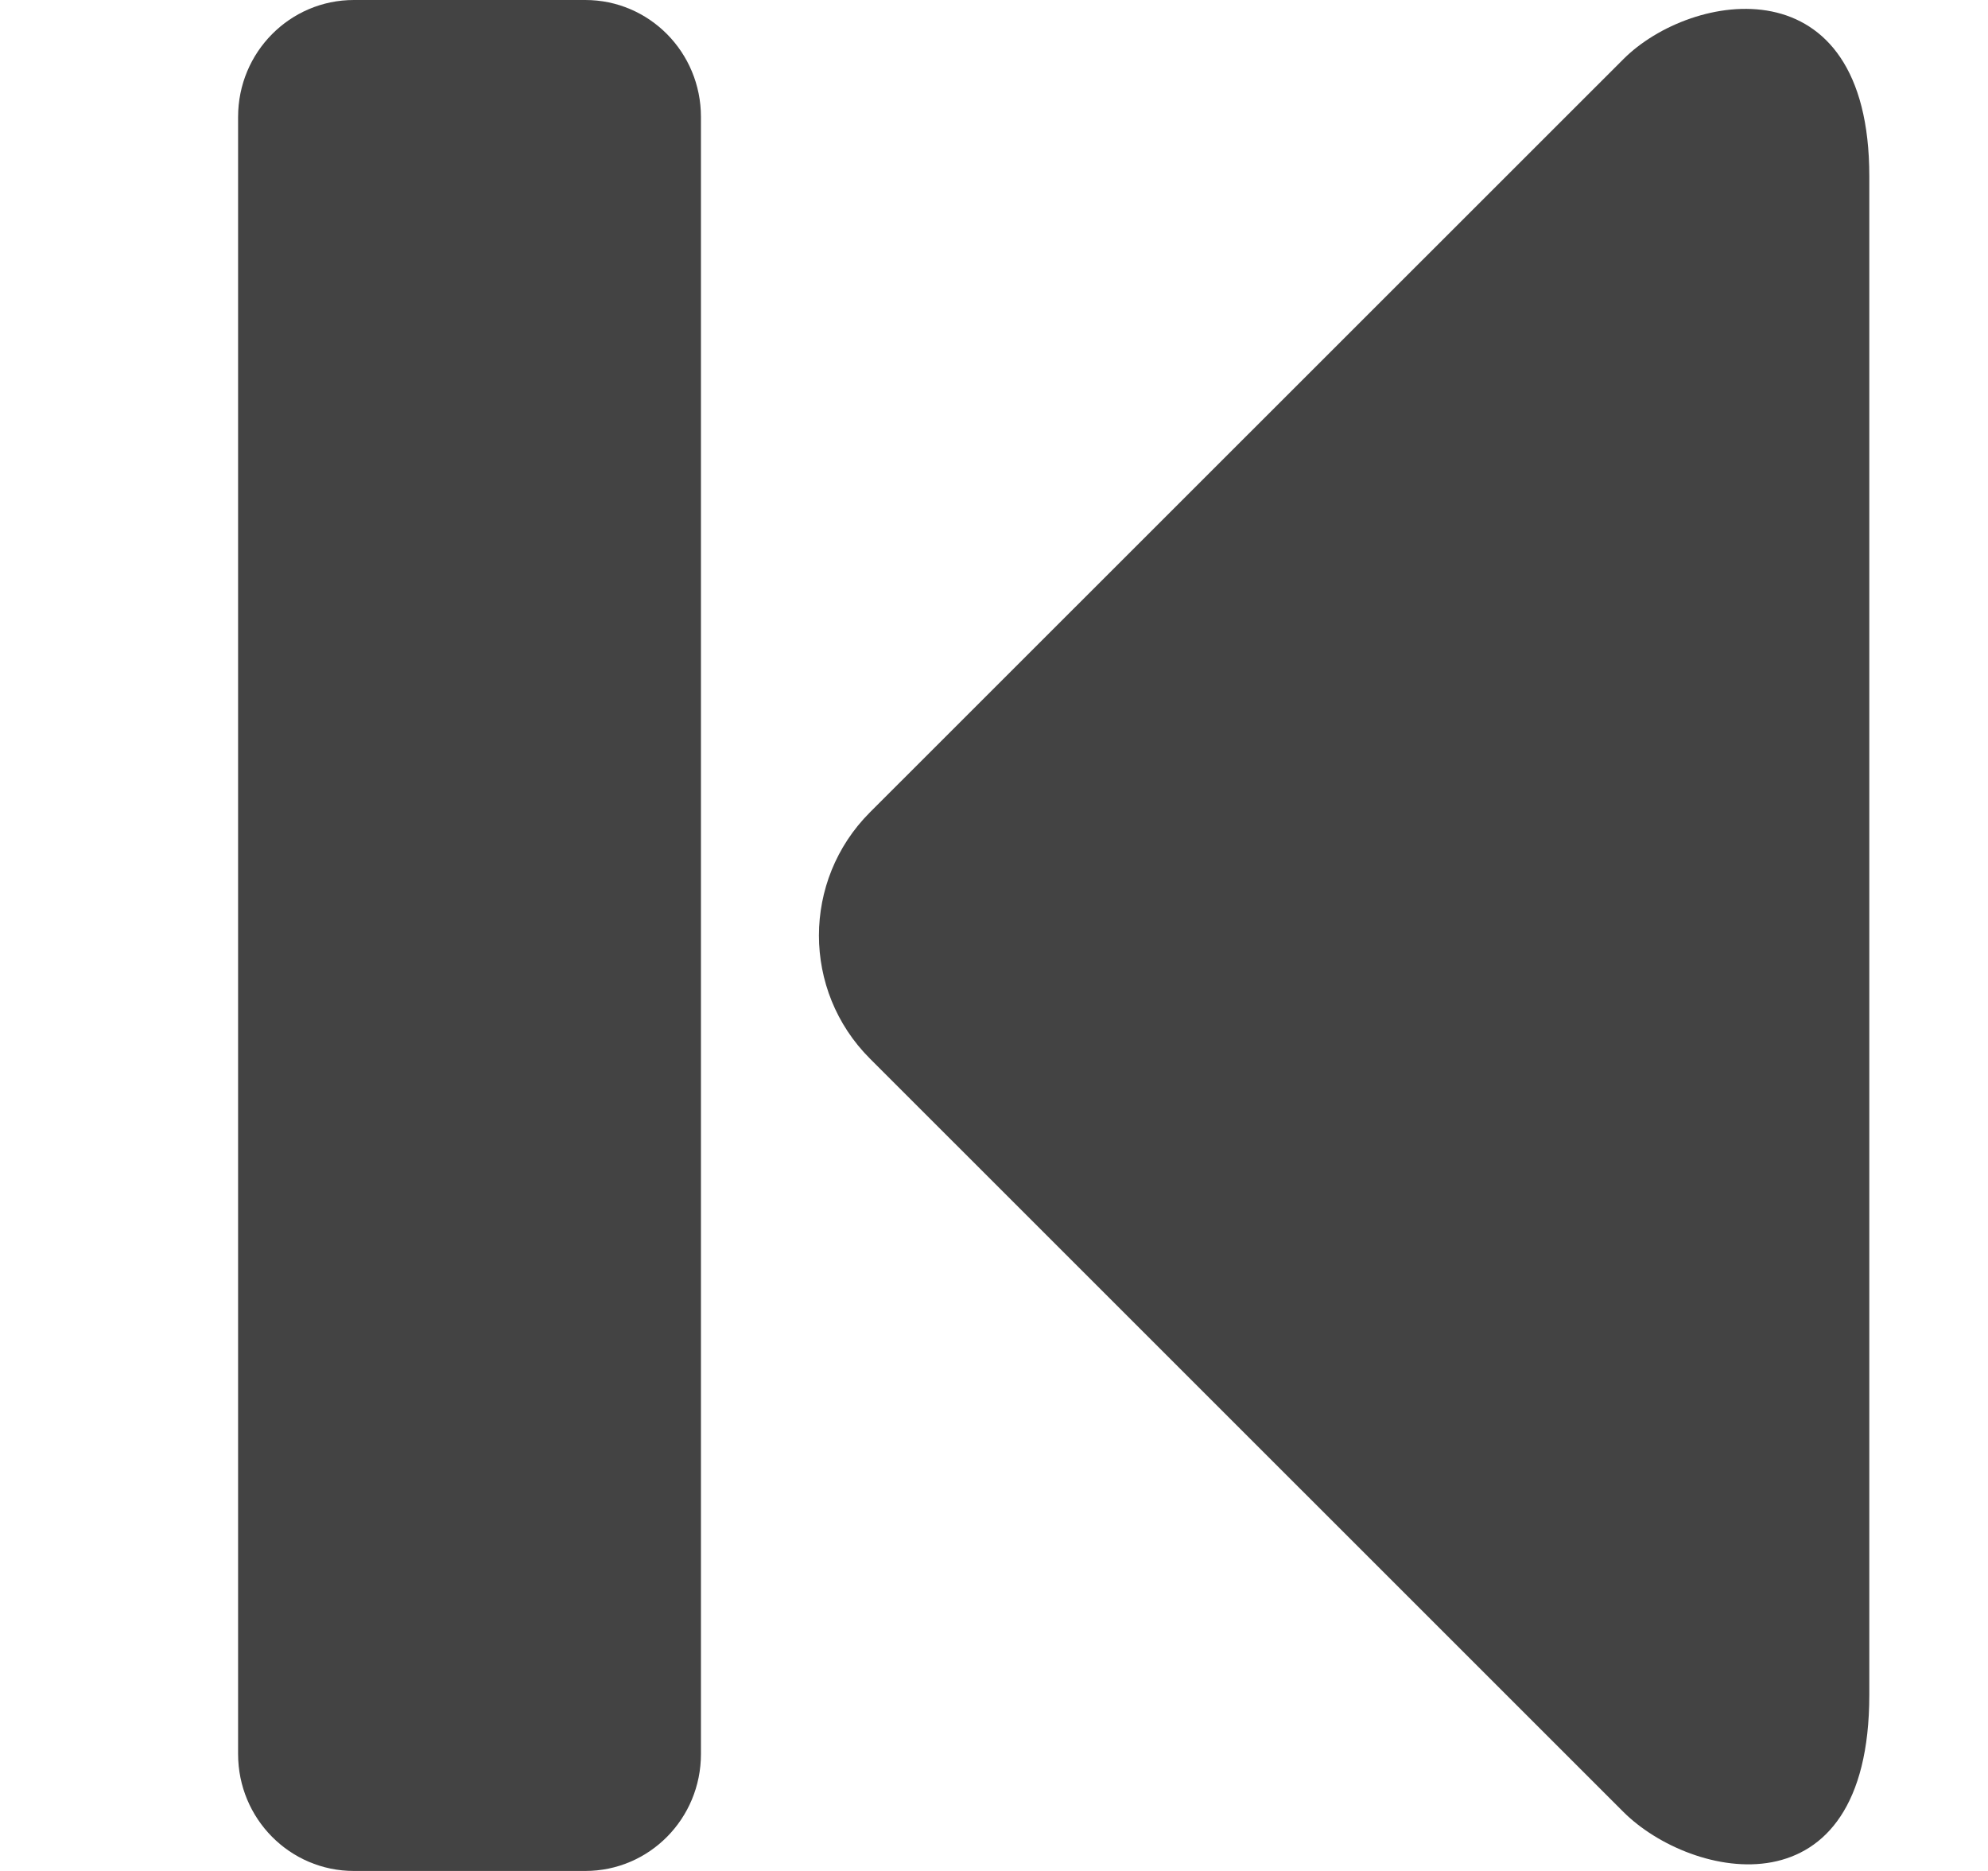 <!--?xml version="1.0" encoding="UTF-8" standalone="no"?-->
<svg viewBox="0 0 17 16" version="1.1" xmlns="http://www.w3.org/2000/svg" xmlns:xlink="http://www.w3.org/1999/xlink" class="si-glyph si-glyph-leftwards-arrow-to-bar">
    <!-- Generator: Sketch 3.0.3 (7891) - http://www.bohemiancoding.com/sketch -->
    <title>1218</title>
    
    <defs></defs>
    <g stroke="none" stroke-width="1" fill="none" fill-rule="evenodd">
        <g transform="translate(2, 0)" fill="#434343">
            <path d="M3.994,1 C3.994,0.447 3.552,0 3.005,0 L1.026,0 C0.479,0 0.036,0.447 0.036,1 L0.036,15 C0.036,15.553 0.479,16 1.026,16 L3.005,16 C3.552,16 3.994,15.553 3.994,15 L3.994,1 L3.994,1 Z" class="si-glyph-fill"></path>
            <path d="M5.438,9.052 C4.858,8.471 4.858,7.53 5.438,6.948 L11.882,0.506 C12.463,-0.076 13.985,-0.333 13.985,1.506 L13.985,14.494 C13.985,16.395 12.464,16.076 11.882,15.495 L5.438,9.052 L5.438,9.052 Z" class="si-glyph-fill"></path>
        </g>
    </g>
</svg>